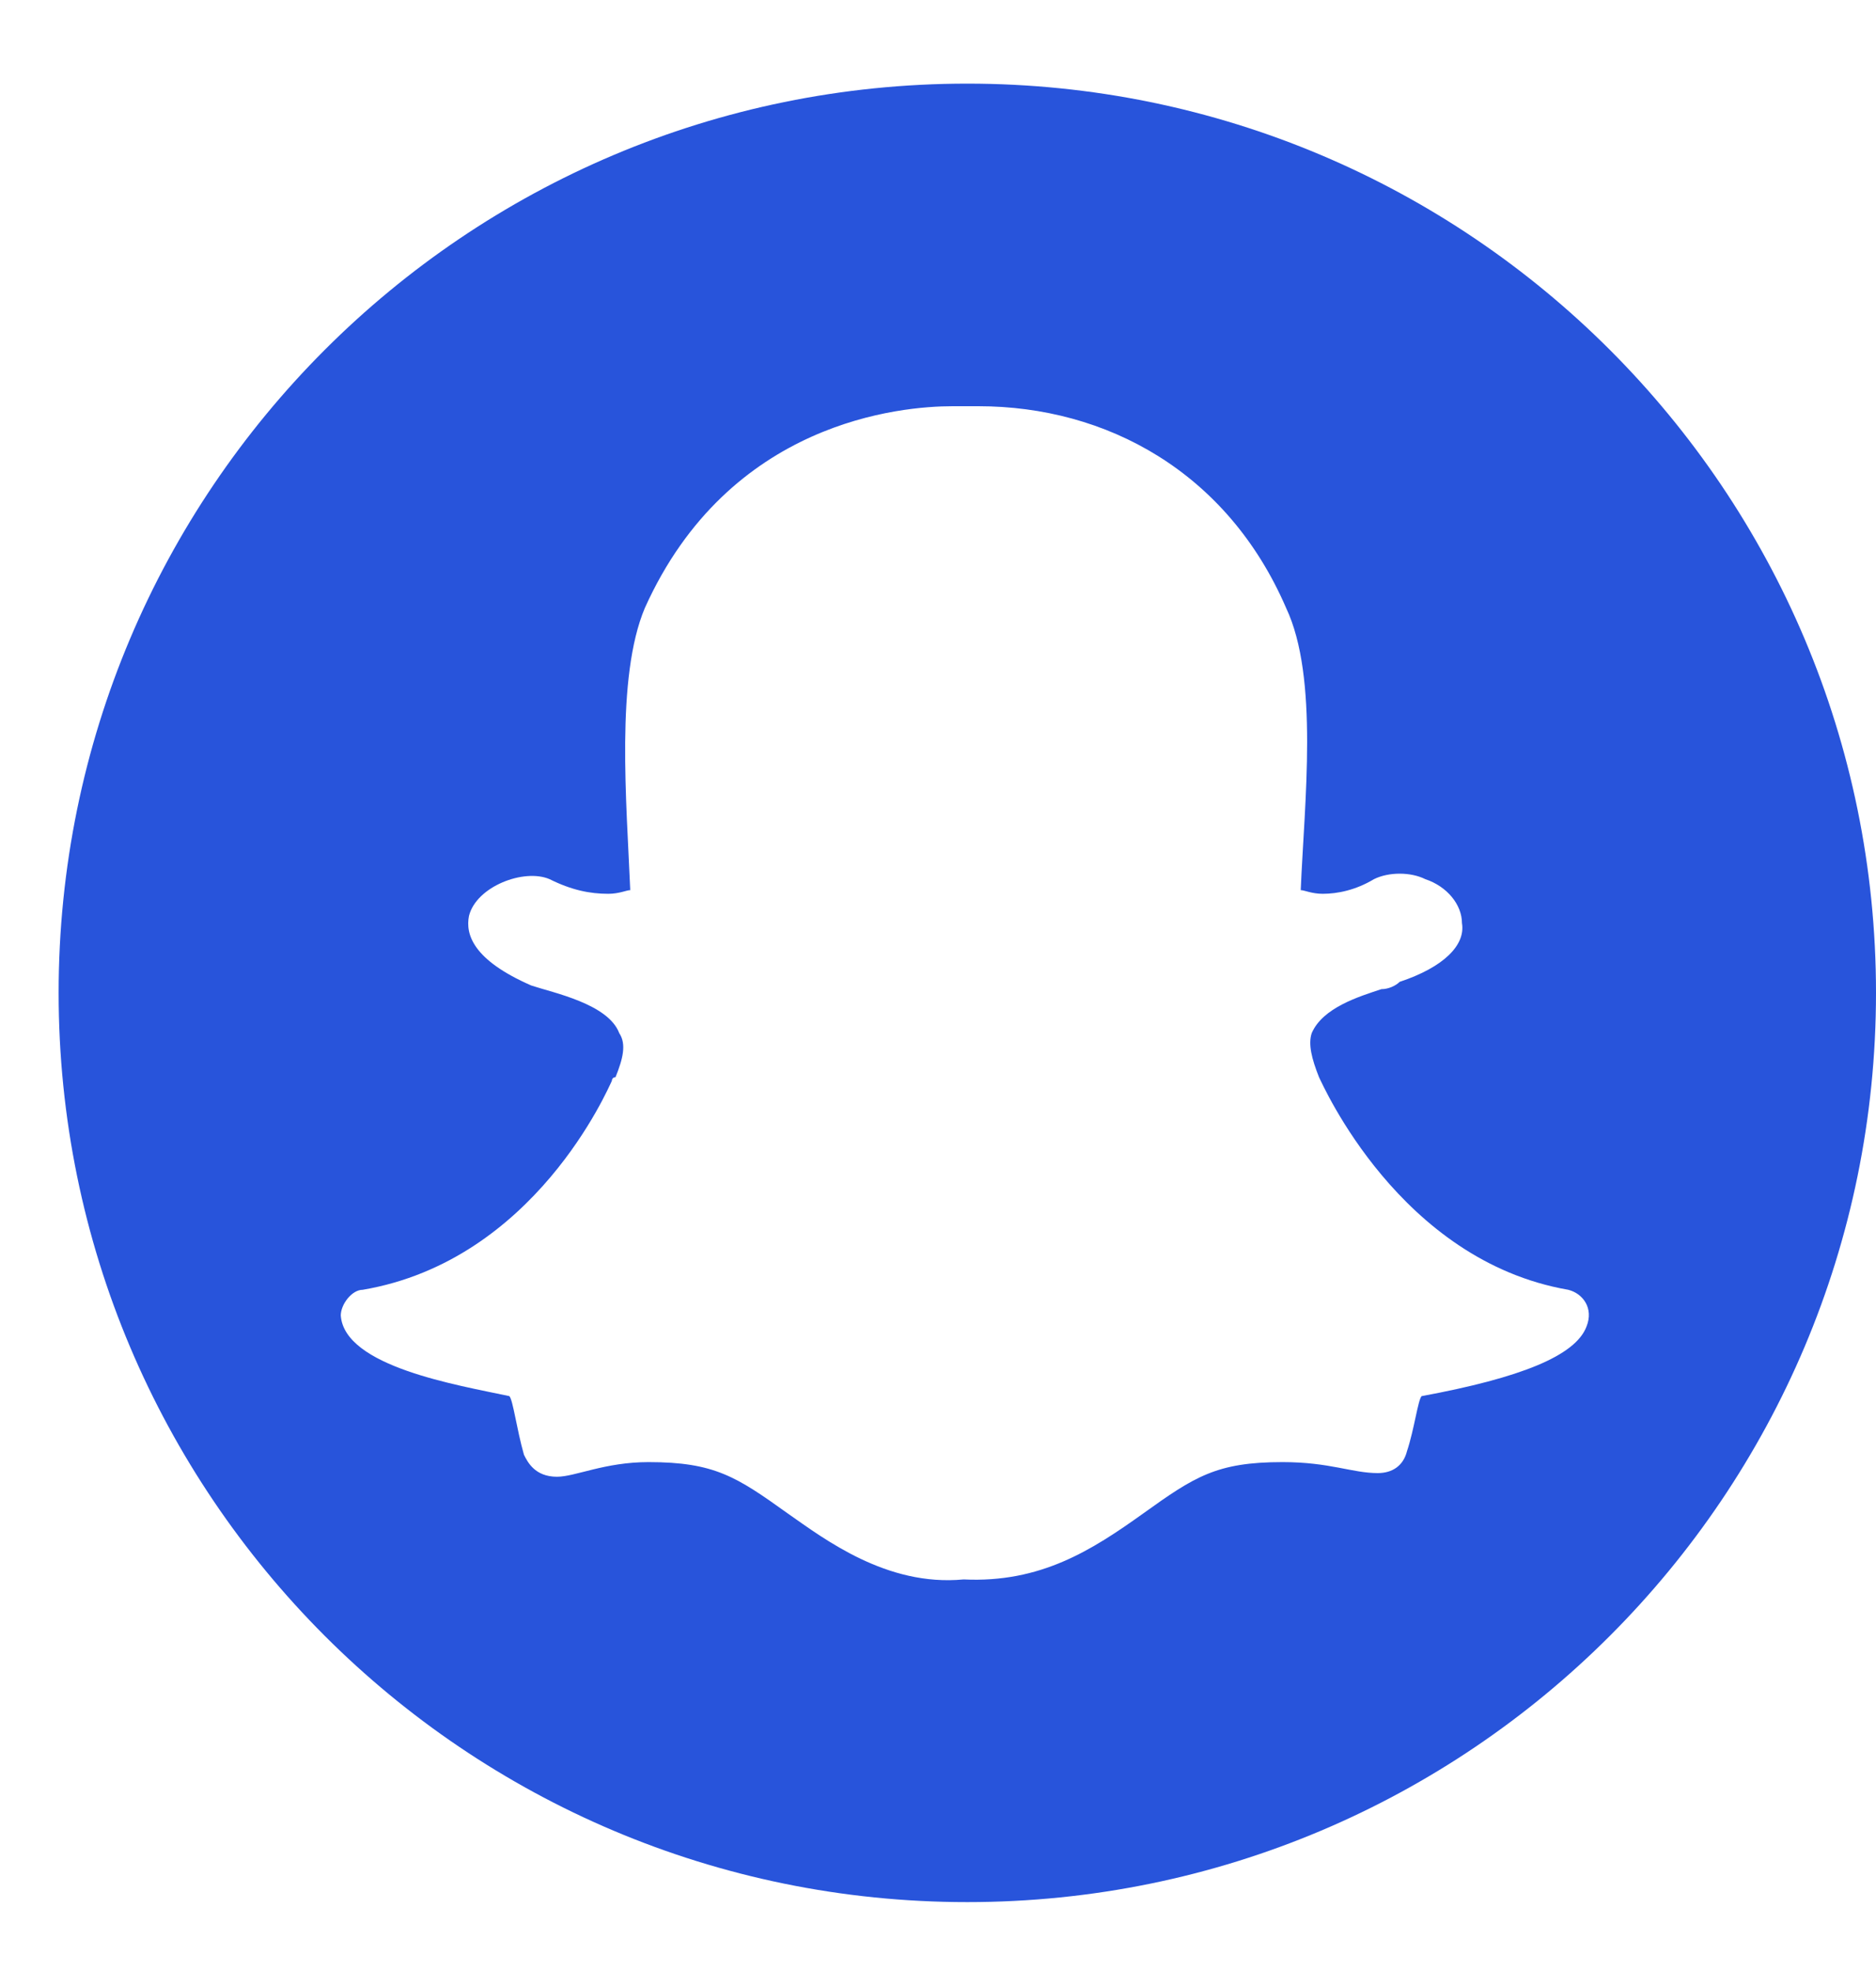 <svg width="20" height="21" viewBox="0 0 20 21" fill="none" xmlns="http://www.w3.org/2000/svg">
<path d="M10.312 0.891C15.664 0.891 20 5.227 20 10.578C20 15.93 15.664 20.266 10.312 20.266C4.961 20.266 0.625 15.93 0.625 10.578C0.625 5.227 4.961 0.891 10.312 0.891ZM16.914 14.133C16.992 13.938 16.875 13.781 16.719 13.742C14.922 13.43 14.102 11.555 14.062 11.477C13.984 11.281 13.945 11.125 13.984 11.008C14.102 10.734 14.492 10.617 14.727 10.539C14.805 10.539 14.883 10.5 14.922 10.461C15.391 10.305 15.625 10.07 15.586 9.836C15.586 9.641 15.43 9.445 15.195 9.367C15.039 9.289 14.805 9.289 14.648 9.367C14.453 9.484 14.258 9.523 14.102 9.523C13.984 9.523 13.906 9.484 13.867 9.484C13.906 8.547 14.062 7.219 13.711 6.477C13.086 5.031 11.797 4.328 10.43 4.328C10.391 4.328 10.195 4.328 10.156 4.328C9.609 4.328 7.773 4.484 6.875 6.477C6.562 7.219 6.68 8.547 6.719 9.484C6.68 9.484 6.602 9.523 6.484 9.523C6.289 9.523 6.094 9.484 5.859 9.367C5.586 9.25 5.078 9.445 5 9.758C4.961 9.953 5.039 10.227 5.664 10.5C5.898 10.578 6.484 10.695 6.602 11.008C6.68 11.125 6.641 11.281 6.562 11.477C6.523 11.477 6.523 11.516 6.523 11.516C6.484 11.594 5.703 13.43 3.867 13.742C3.75 13.742 3.633 13.898 3.633 14.016C3.672 14.562 4.883 14.758 5.43 14.875C5.469 14.914 5.508 15.227 5.586 15.5C5.625 15.578 5.703 15.734 5.938 15.734C6.133 15.734 6.445 15.578 6.914 15.578C7.617 15.578 7.852 15.734 8.398 16.125C8.789 16.398 9.453 16.906 10.273 16.828C11.094 16.867 11.641 16.516 12.188 16.125C12.734 15.734 12.969 15.578 13.672 15.578C14.18 15.578 14.414 15.695 14.688 15.695C14.844 15.695 14.961 15.617 15 15.461C15.078 15.227 15.117 14.914 15.156 14.875C16.211 14.68 16.797 14.445 16.914 14.133Z" fill="#2854DB"/>
</svg>
